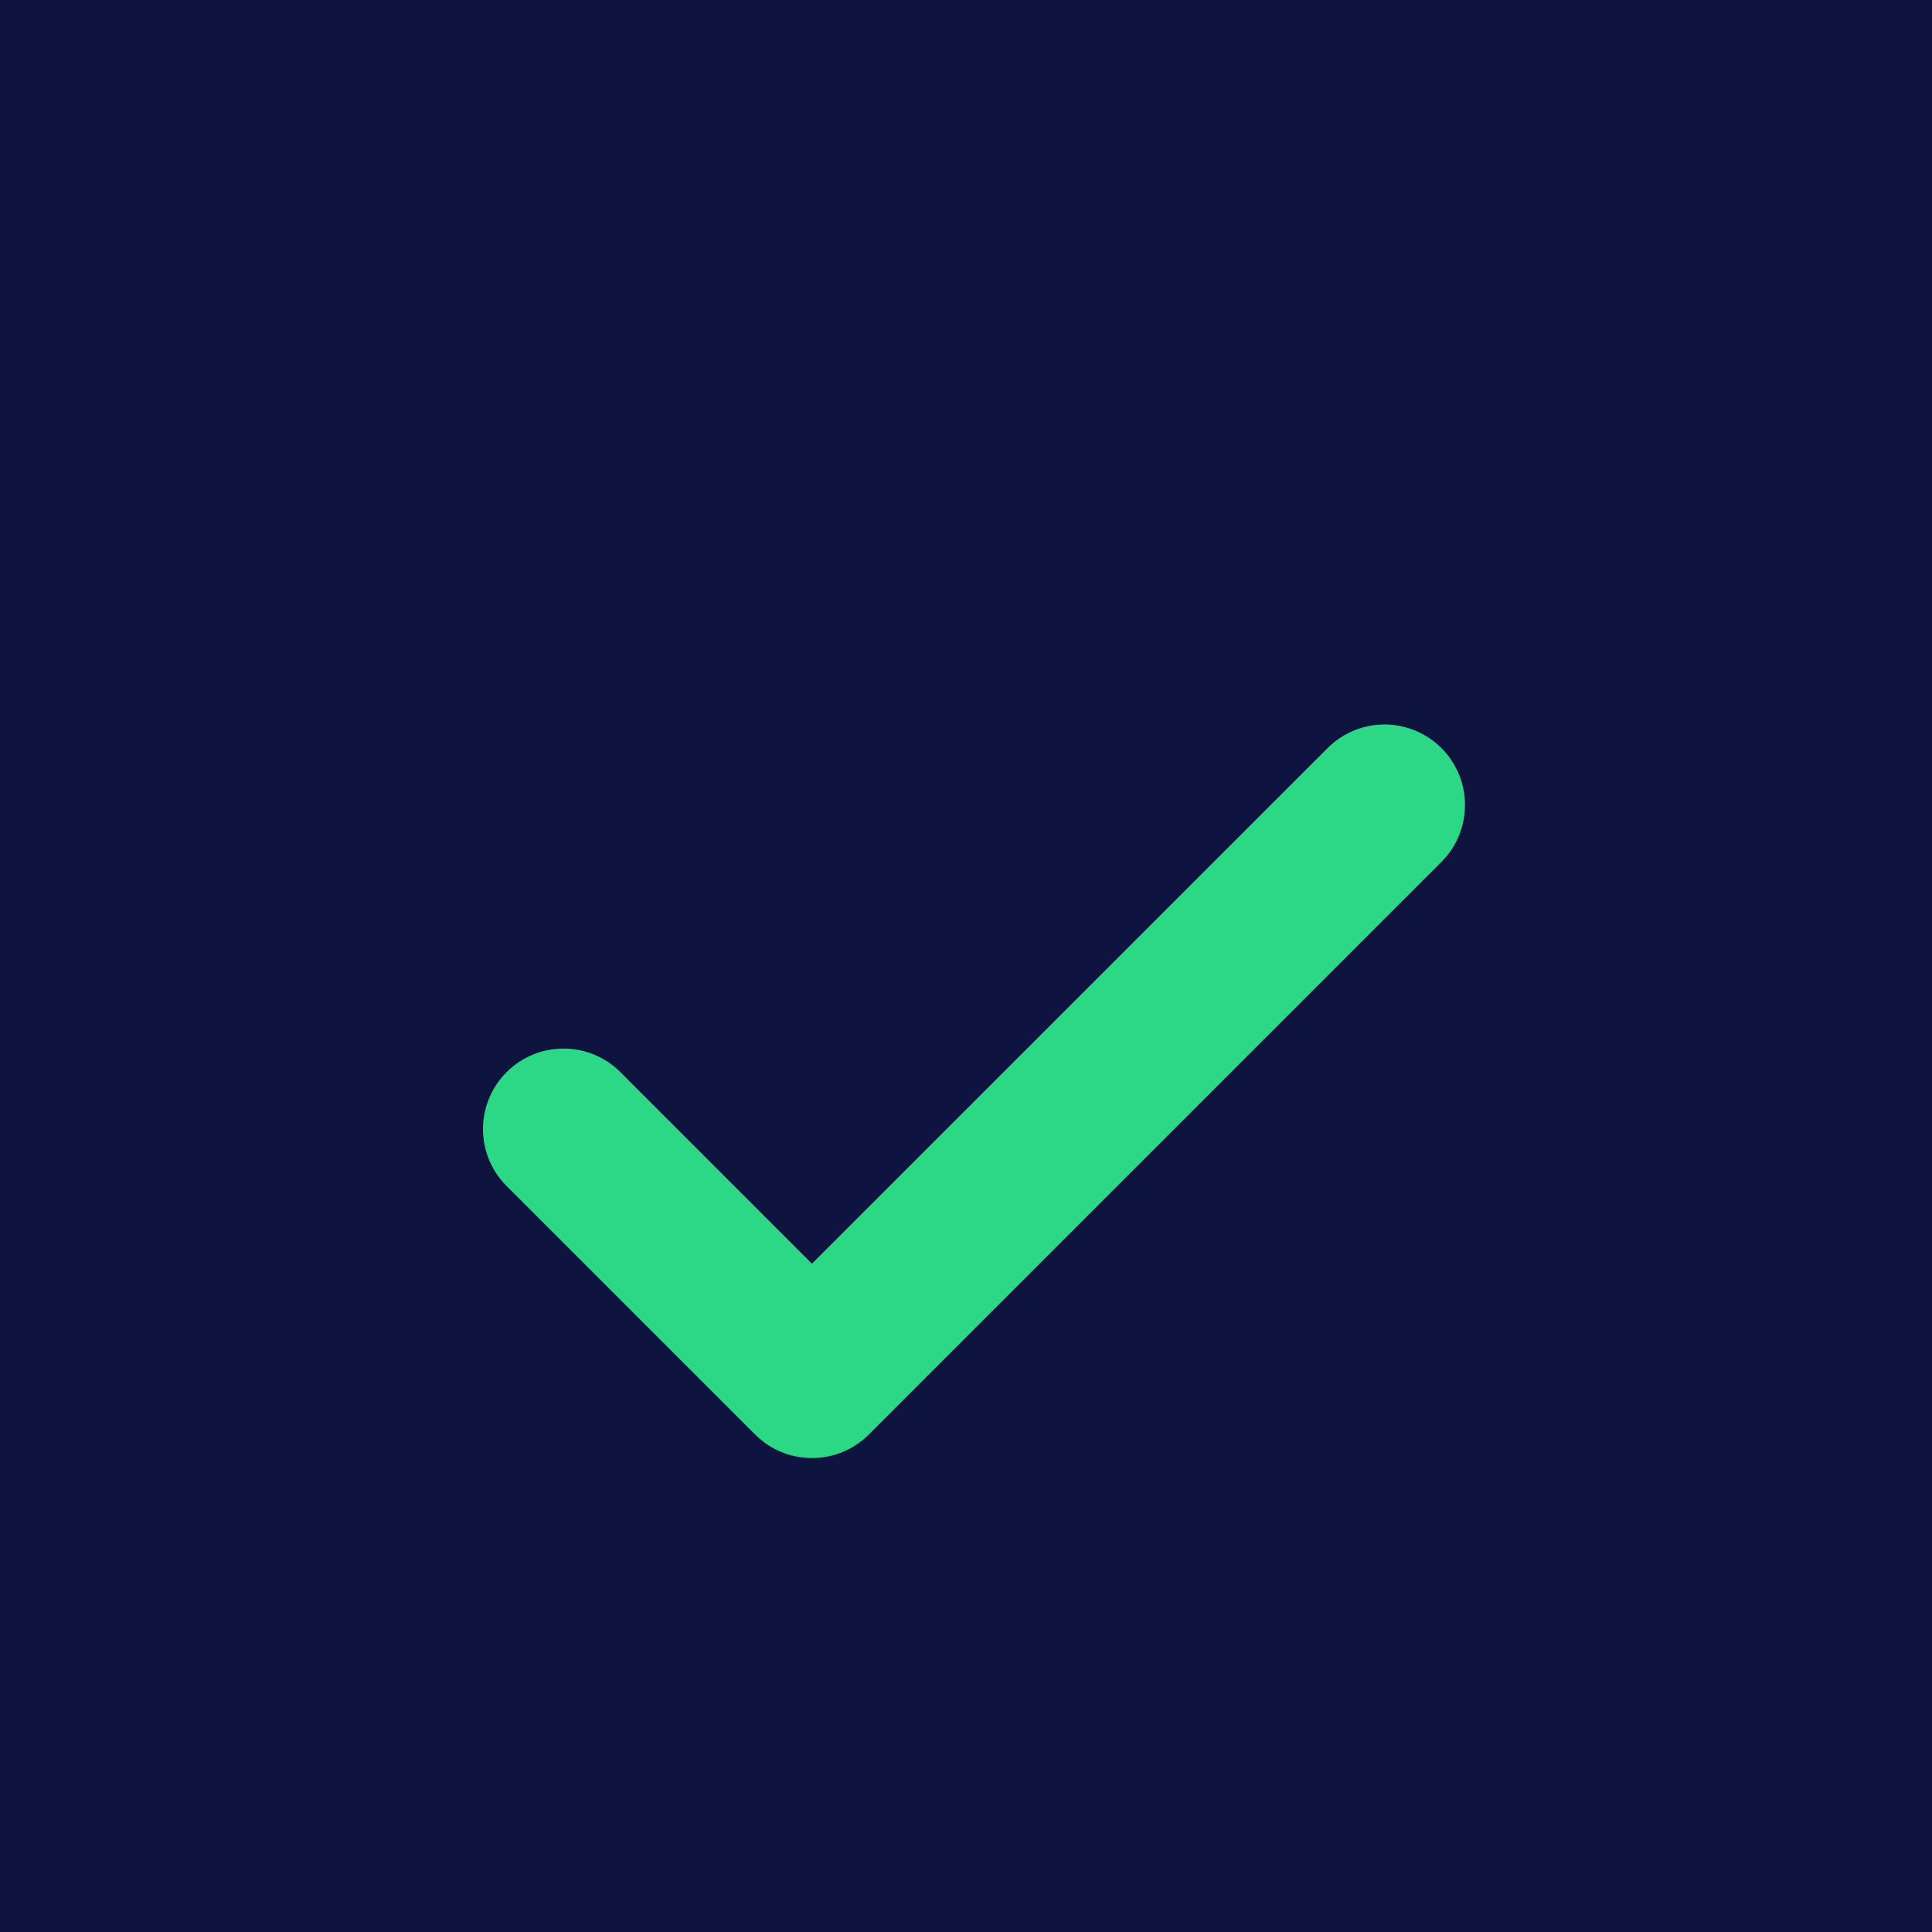 <?xml version="1.0" encoding="UTF-8"?>
<svg width="24px" height="24px" viewBox="0 0 24 24" version="1.1" xmlns="http://www.w3.org/2000/svg" xmlns:xlink="http://www.w3.org/1999/xlink">
    <title>16F3C885-9FC2-40C5-9318-7235C331497F</title>
    <defs>
        <path d="M15.383,-6.21504185e-16 L872.617,6.21504185e-16 C877.966,-3.61111829e-16 879.906,0.557 881.861,1.603 C883.817,2.649 885.351,4.183 886.397,6.139 C887.443,8.094 888,10.034 888,15.383 L888,1501.617 C888,1506.966 887.443,1508.906 886.397,1510.861 C885.351,1512.817 883.817,1514.351 881.861,1515.397 C879.906,1516.443 877.966,1517 872.617,1517 L15.383,1517 C10.034,1517 8.094,1516.443 6.139,1515.397 C4.183,1514.351 2.649,1512.817 1.603,1510.861 C0.557,1508.906 2.4074122e-16,1506.966 -4.14336123e-16,1501.617 L4.14336123e-16,15.383 C-2.4074122e-16,10.034 0.557,8.094 1.603,6.139 C2.649,4.183 4.183,2.649 6.139,1.603 C8.094,0.557 10.034,3.61111829e-16 15.383,-6.21504185e-16 Z" id="path-1"></path>
        <filter x="-2.8%" y="-1.5%" width="105.6%" height="103.3%" filterUnits="objectBoundingBox" id="filter-2">
            <feOffset dx="0" dy="2" in="SourceAlpha" result="shadowOffsetOuter1"></feOffset>
            <feGaussianBlur stdDeviation="8" in="shadowOffsetOuter1" result="shadowBlurOuter1"></feGaussianBlur>
            <feColorMatrix values="0 0 0 0 0   0 0 0 0 0   0 0 0 0 0  0 0 0 0.08 0" type="matrix" in="shadowBlurOuter1"></feColorMatrix>
        </filter>
        <filter x="-7.9%" y="-4.0%" width="115.8%" height="108.0%" filterUnits="objectBoundingBox" id="filter-3">
            <feOffset dx="0" dy="2" in="SourceAlpha" result="shadowOffsetOuter1"></feOffset>
            <feGaussianBlur stdDeviation="7" in="shadowOffsetOuter1" result="shadowBlurOuter1"></feGaussianBlur>
            <feColorMatrix values="0 0 0 0 0   0 0 0 0 0   0 0 0 0 0  0 0 0 0.3 0" type="matrix" in="shadowBlurOuter1" result="shadowMatrixOuter1"></feColorMatrix>
            <feMerge>
                <feMergeNode in="shadowMatrixOuter1"></feMergeNode>
                <feMergeNode in="SourceGraphic"></feMergeNode>
            </feMerge>
        </filter>
    </defs>
    <g id="Page-1" stroke="none" stroke-width="1" fill="none" fill-rule="evenodd">
        <g id="Ad-Spend-Calculator-2" transform="translate(-756, -632)">
            <rect fill="#F9FAFA" x="0" y="0" width="1440" height="2589"></rect>
            <g id="Calculator" transform="translate(276, 488)" fill-rule="nonzero">
                <g id="Combined-Shape">
                    <use fill="black" fill-opacity="1" filter="url(#filter-2)" xlink:href="#path-1"></use>
                    <use fill="#FFFFFF" xlink:href="#path-1"></use>
                </g>
            </g>
            <g id="Results" filter="url(#filter-3)" transform="translate(732, 528)" fill-rule="nonzero">
                <path d="M15.383,-6.21504185e-16 L376.617,6.21504185e-16 C381.966,-3.61111829e-16 383.906,0.557 385.861,1.603 C387.817,2.649 389.351,4.183 390.397,6.139 C391.443,8.094 392,10.034 392,15.383 L392,756.617 C392,761.966 391.443,763.906 390.397,765.861 C389.351,767.817 387.817,769.351 385.861,770.397 C383.906,771.443 381.966,772 376.617,772 L15.383,772 C10.034,772 8.094,771.443 6.139,770.397 C4.183,769.351 2.649,767.817 1.603,765.861 C0.557,763.906 2.4074122e-16,761.966 -4.14336123e-16,756.617 L4.14336123e-16,15.383 C-2.4074122e-16,10.034 0.557,8.094 1.603,6.139 C2.649,4.183 4.183,2.649 6.139,1.603 C8.094,0.557 10.034,3.61111829e-16 15.383,-6.21504185e-16 Z" id="Rectangle" fill="#0E143E"></path>
                <g id="Line-Item" transform="translate(0, 104)" fill="#2CD886">
                    <g id="All-/-Icon-/-Ribbon" transform="translate(24, 0)">
                        <path d="M7.707,11.319 C7.317,10.928 6.683,10.928 6.293,11.319 C5.902,11.709 5.902,12.342 6.293,12.733 L9.379,15.819 C9.77,16.21 10.403,16.21 10.794,15.819 L17.906,8.707 C18.296,8.317 18.296,7.683 17.906,7.293 C17.515,6.902 16.882,6.902 16.492,7.293 L10.086,13.698 L7.707,11.319 Z" id="Check"></path>
                    </g>
                </g>
            </g>
        </g>
    </g>
</svg>